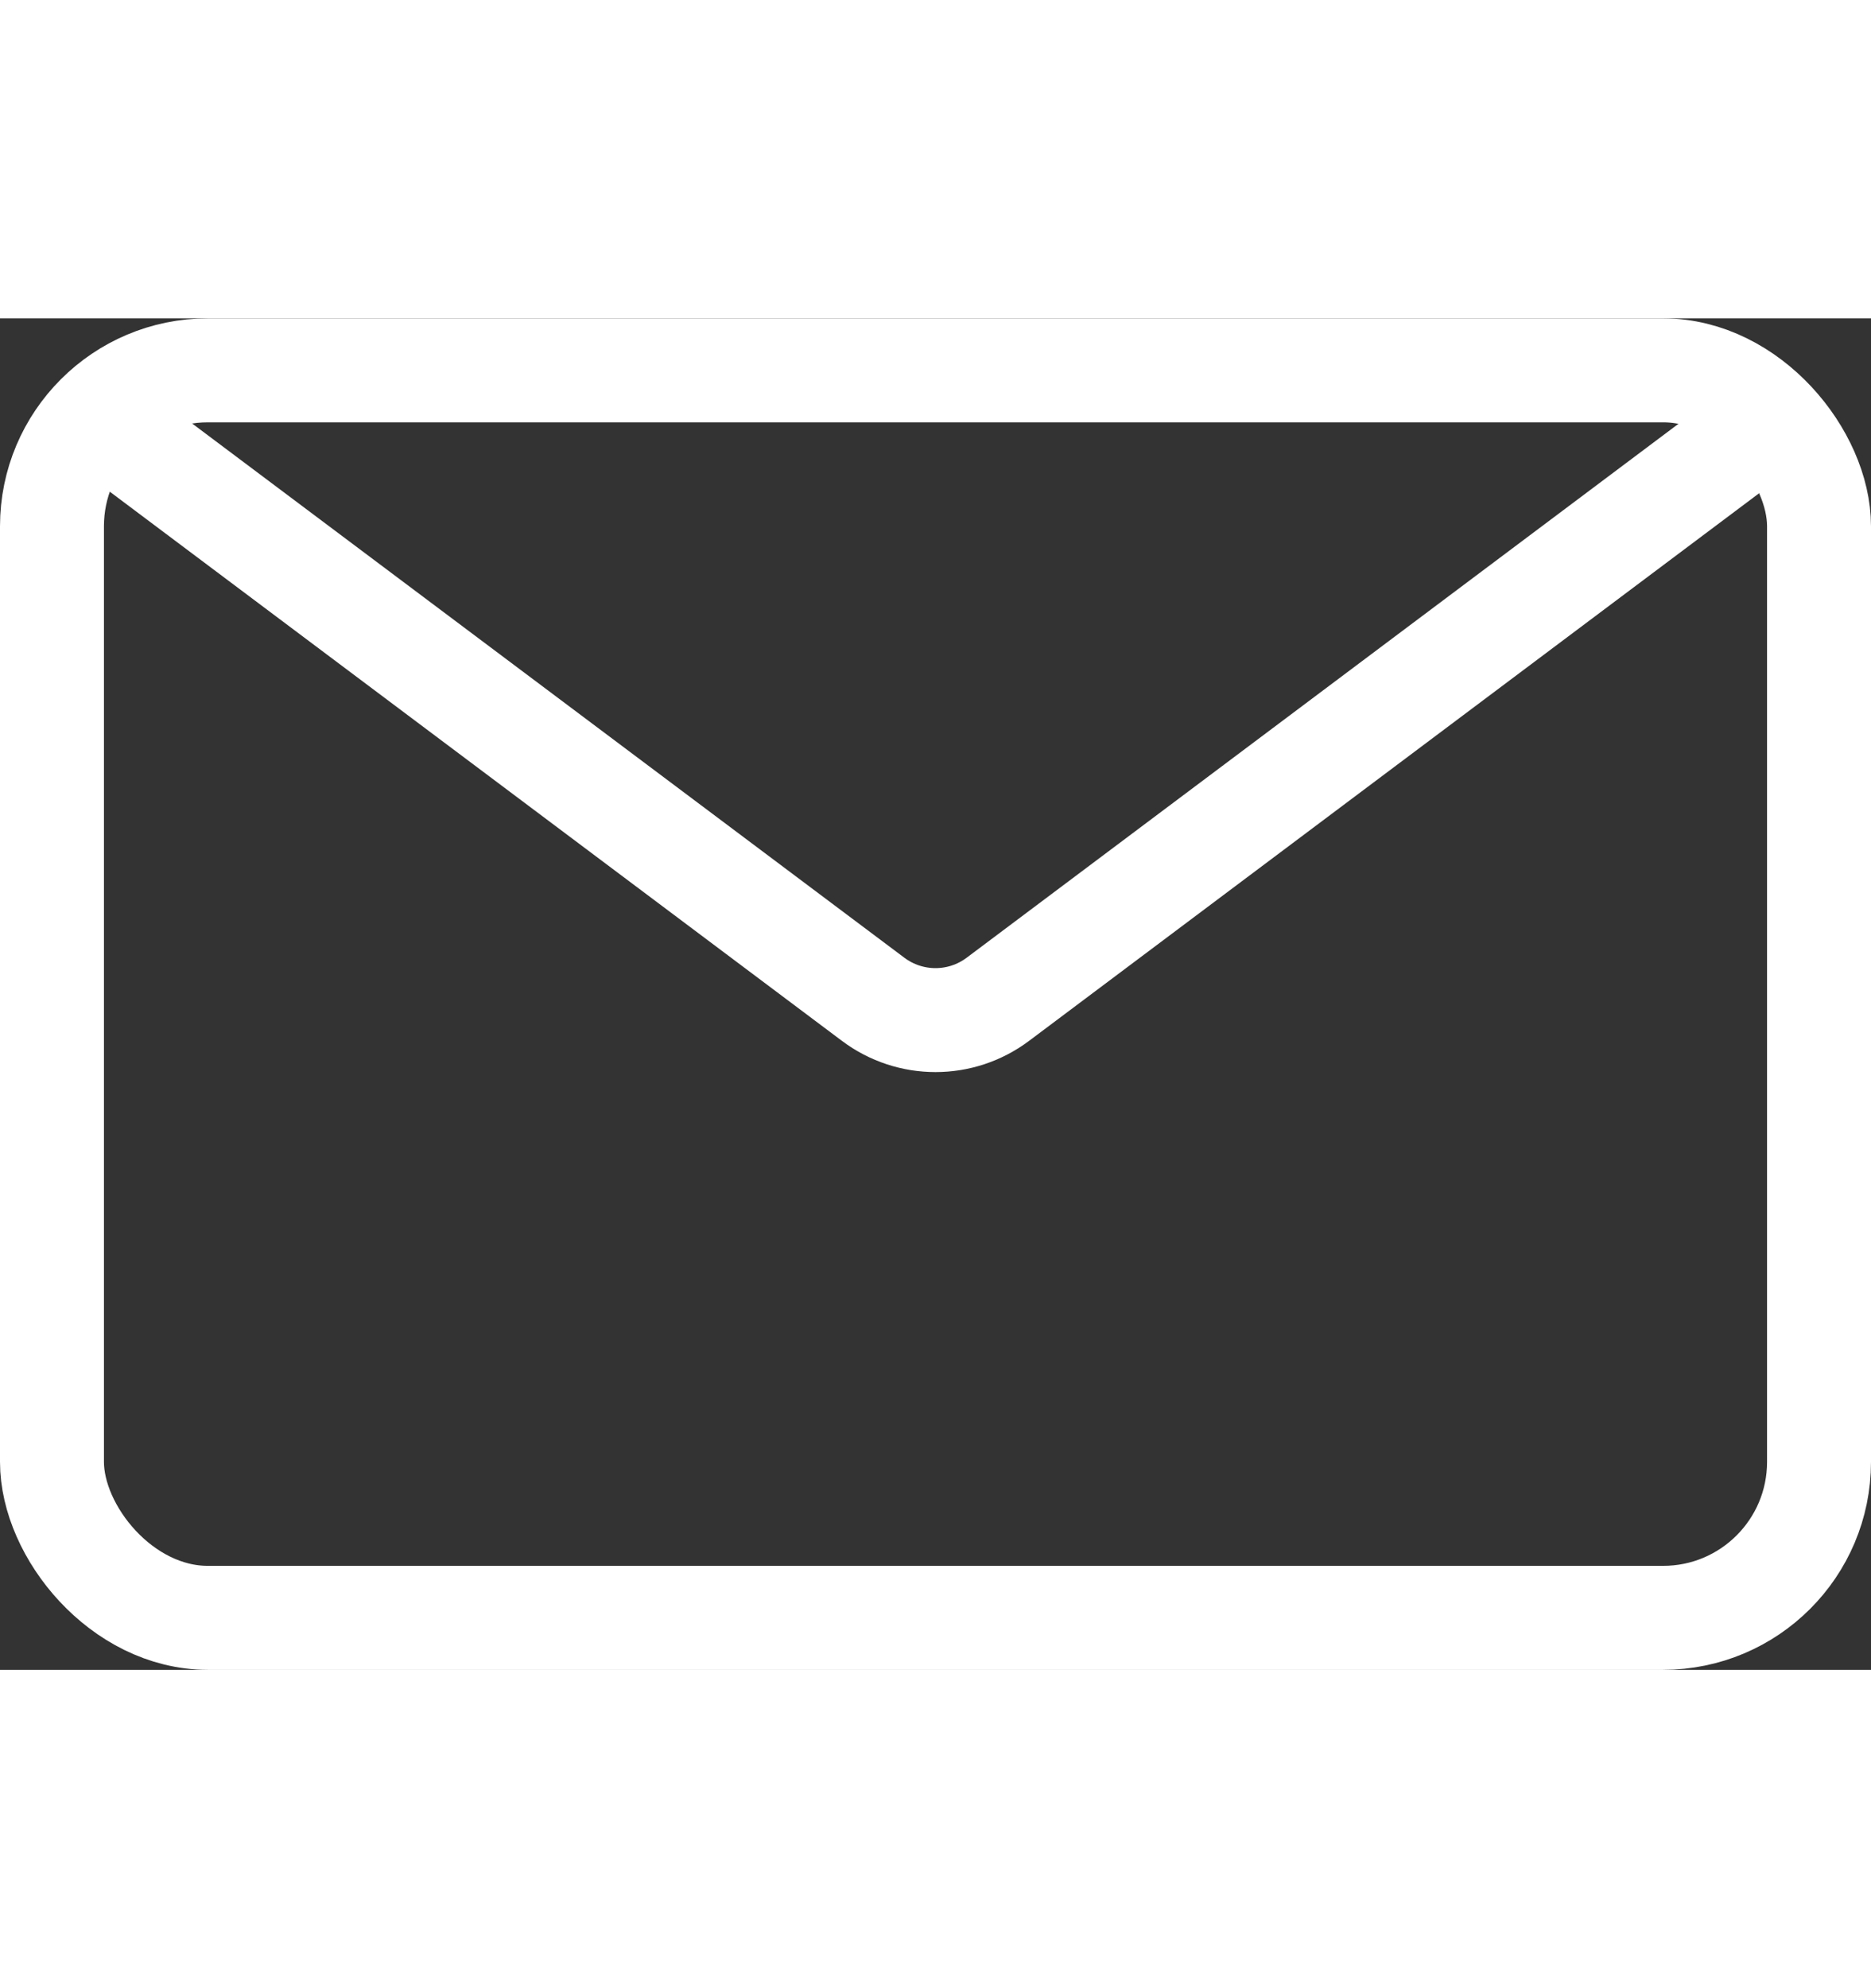 <svg width="16" height="17" viewBox="0 0 18 13" fill="none" xmlns="http://www.w3.org/2000/svg">
                                    <rect x="0" y="0" width="18" height="13" fill="#333333" stroke="none"/>
                                    <path d="M1 1L8.4 6.55C8.756 6.817 9.244 6.817 9.6 6.55L17 1" stroke="white"/>
                                    <rect x="0.5" y="0.5" width="17" height="12" rx="1.5" stroke="white"/>
                                    </svg>